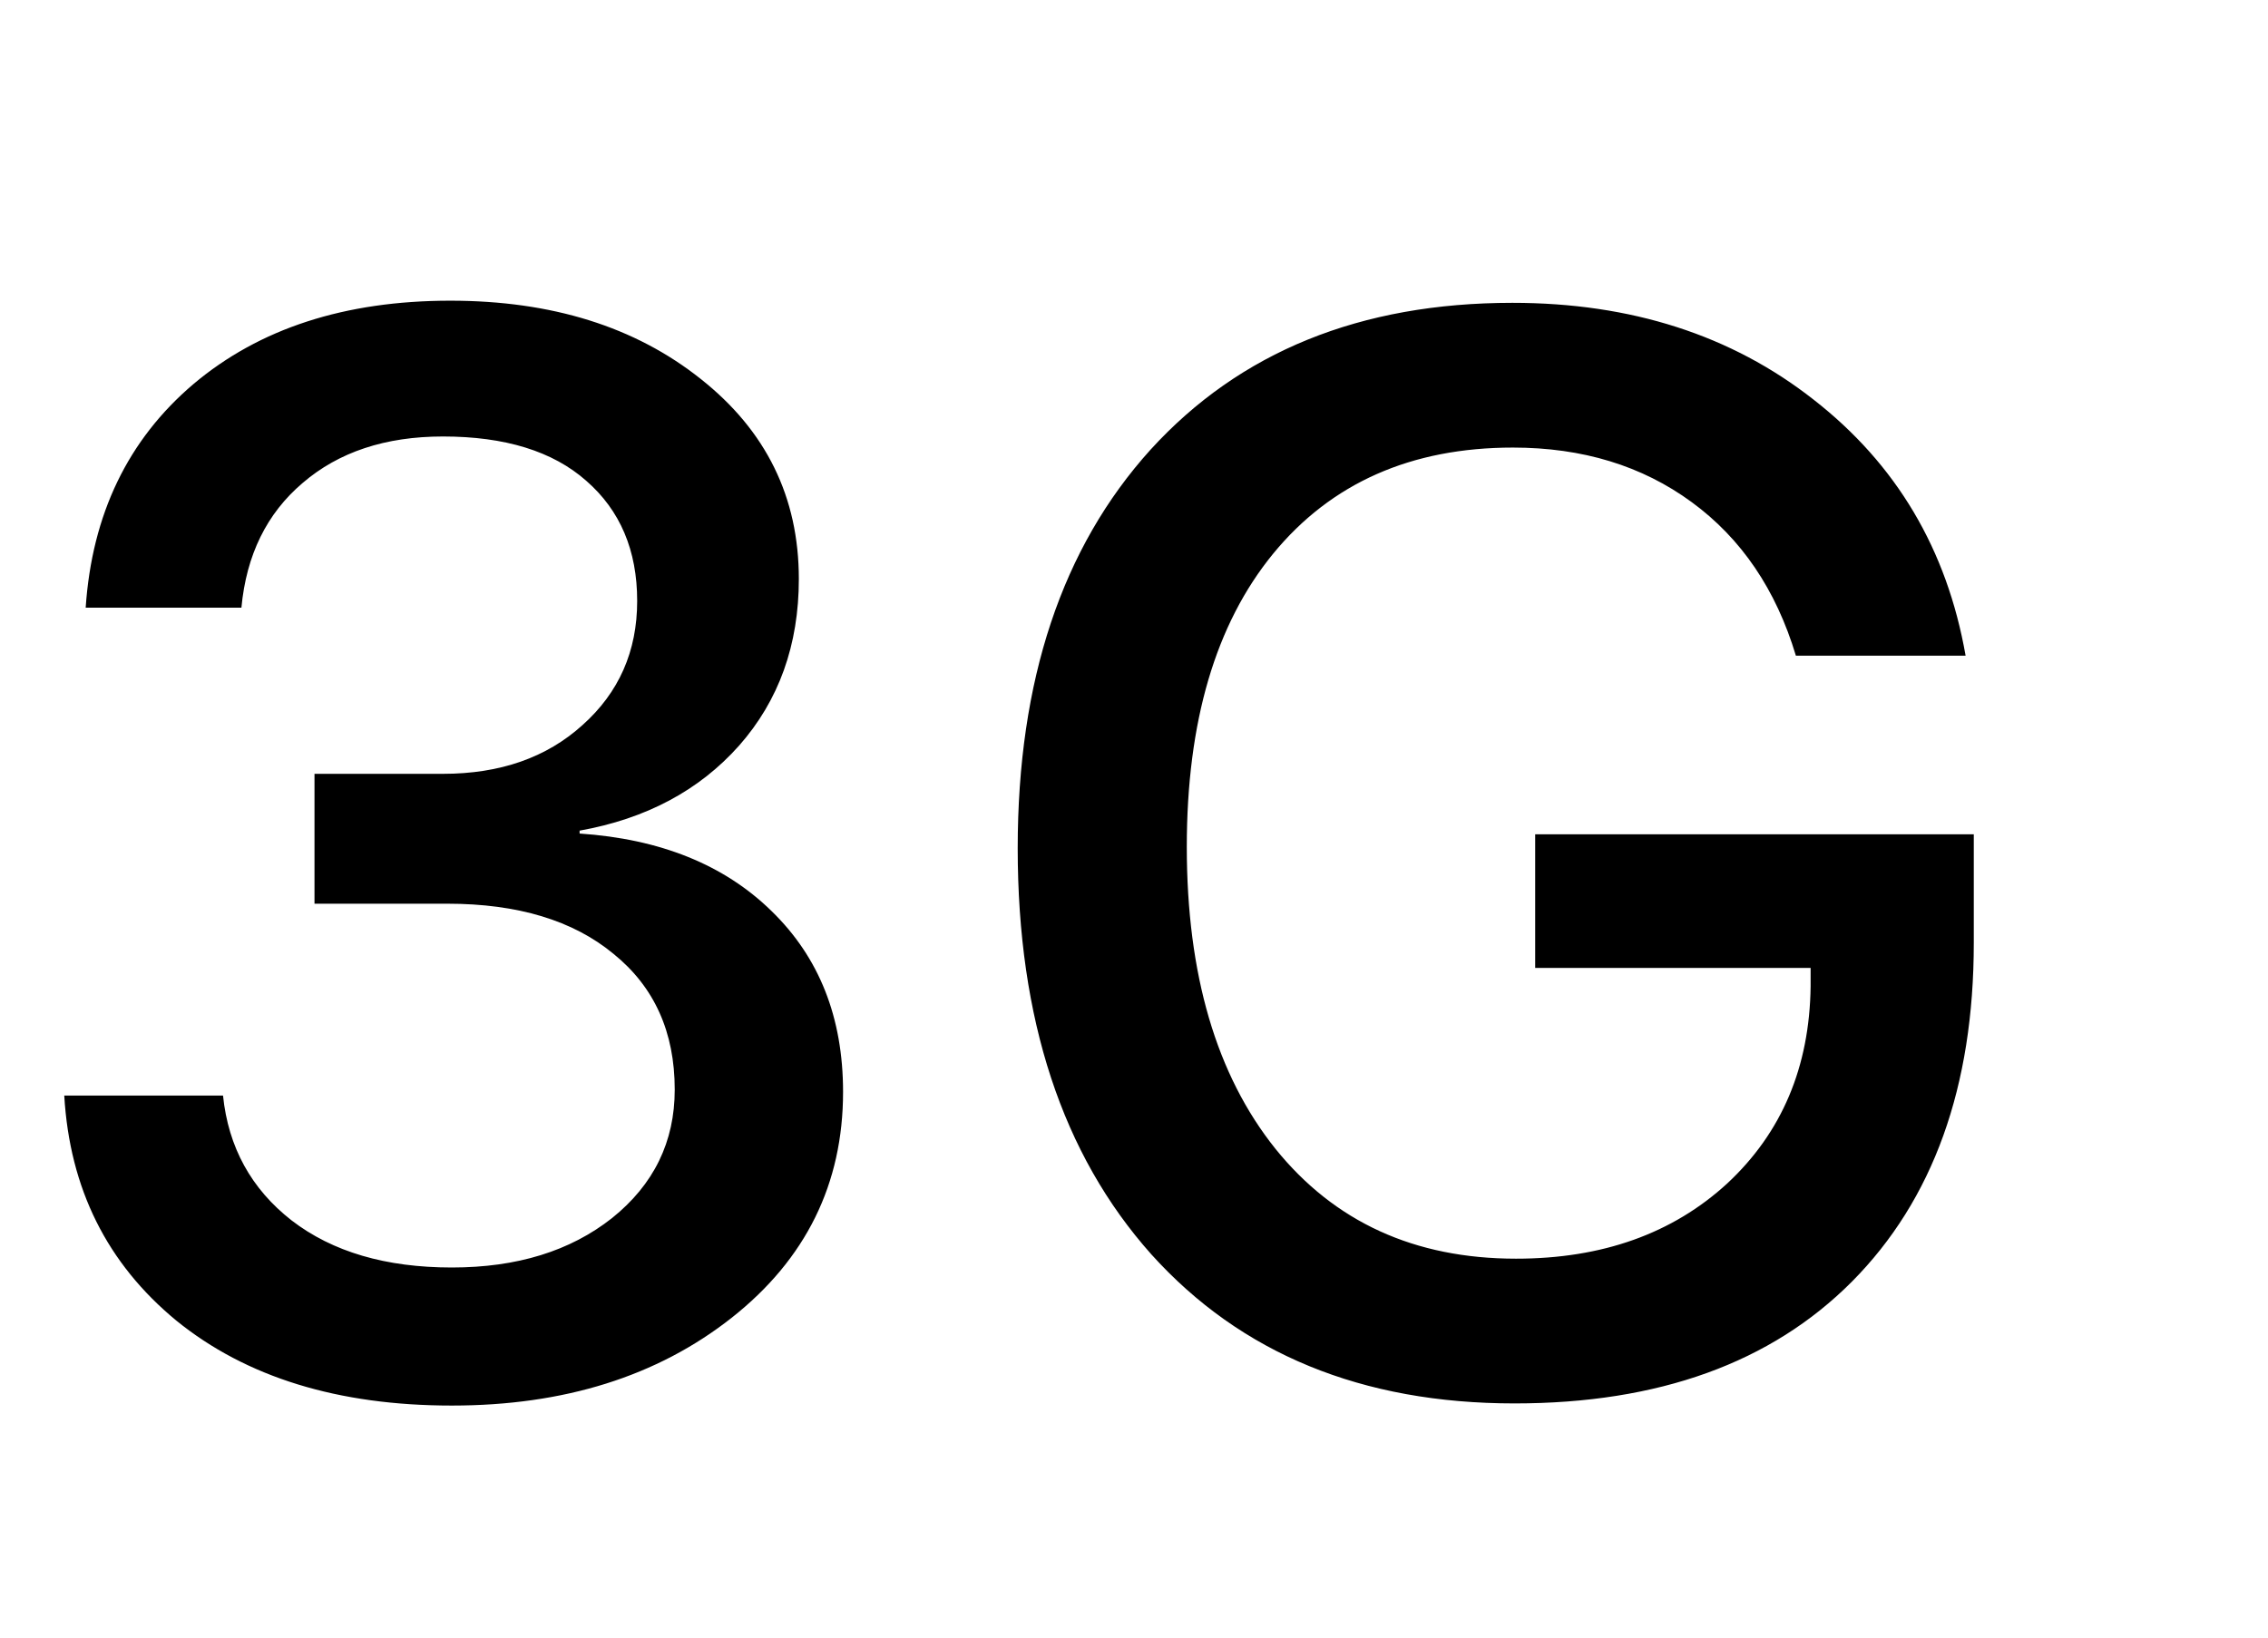 <svg width="18" height="13" viewBox="0 0 18 13" fill="none" xmlns="http://www.w3.org/2000/svg">
<path d="M2.496 7.174V6.143H3.516C3.969 6.143 4.338 6.014 4.623 5.756C4.912 5.498 5.057 5.17 5.057 4.771C5.057 4.369 4.922 4.051 4.652 3.816C4.387 3.582 4.008 3.465 3.516 3.465C3.059 3.465 2.688 3.588 2.402 3.834C2.117 4.076 1.955 4.406 1.916 4.824H0.68C0.73 4.082 1.016 3.49 1.535 3.049C2.059 2.607 2.738 2.387 3.574 2.387C4.379 2.387 5.041 2.594 5.561 3.008C6.08 3.418 6.34 3.947 6.34 4.596C6.34 5.119 6.182 5.561 5.865 5.92C5.549 6.275 5.127 6.5 4.6 6.594V6.617C5.24 6.66 5.748 6.865 6.123 7.232C6.502 7.6 6.691 8.078 6.691 8.668C6.691 9.398 6.396 9.996 5.807 10.461C5.217 10.926 4.477 11.158 3.586 11.158C2.684 11.158 1.955 10.934 1.4 10.484C0.85 10.031 0.553 9.436 0.51 8.697H1.77C1.812 9.107 1.994 9.438 2.314 9.688C2.639 9.938 3.062 10.062 3.586 10.062C4.102 10.062 4.525 9.932 4.857 9.67C5.189 9.404 5.355 9.064 5.355 8.65C5.355 8.193 5.193 7.834 4.869 7.572C4.549 7.307 4.109 7.174 3.551 7.174H2.496ZM15.665 7.484C15.665 8.629 15.342 9.525 14.698 10.174C14.057 10.818 13.165 11.141 12.02 11.141C10.809 11.141 9.848 10.746 9.137 9.957C8.43 9.164 8.077 8.09 8.077 6.734C8.077 5.402 8.428 4.348 9.131 3.57C9.839 2.793 10.796 2.404 12.003 2.404C12.944 2.404 13.741 2.66 14.393 3.172C15.05 3.684 15.452 4.361 15.6 5.205H14.253C14.096 4.682 13.821 4.275 13.426 3.986C13.032 3.697 12.559 3.553 12.008 3.553C11.2 3.553 10.565 3.834 10.104 4.396C9.647 4.955 9.419 5.73 9.419 6.723C9.419 7.734 9.653 8.533 10.122 9.119C10.591 9.701 11.227 9.992 12.032 9.992C12.716 9.992 13.274 9.793 13.708 9.395C14.141 8.992 14.362 8.471 14.37 7.83V7.684H12.184V6.623H15.665V7.484Z" fill="black"/>
</svg>
